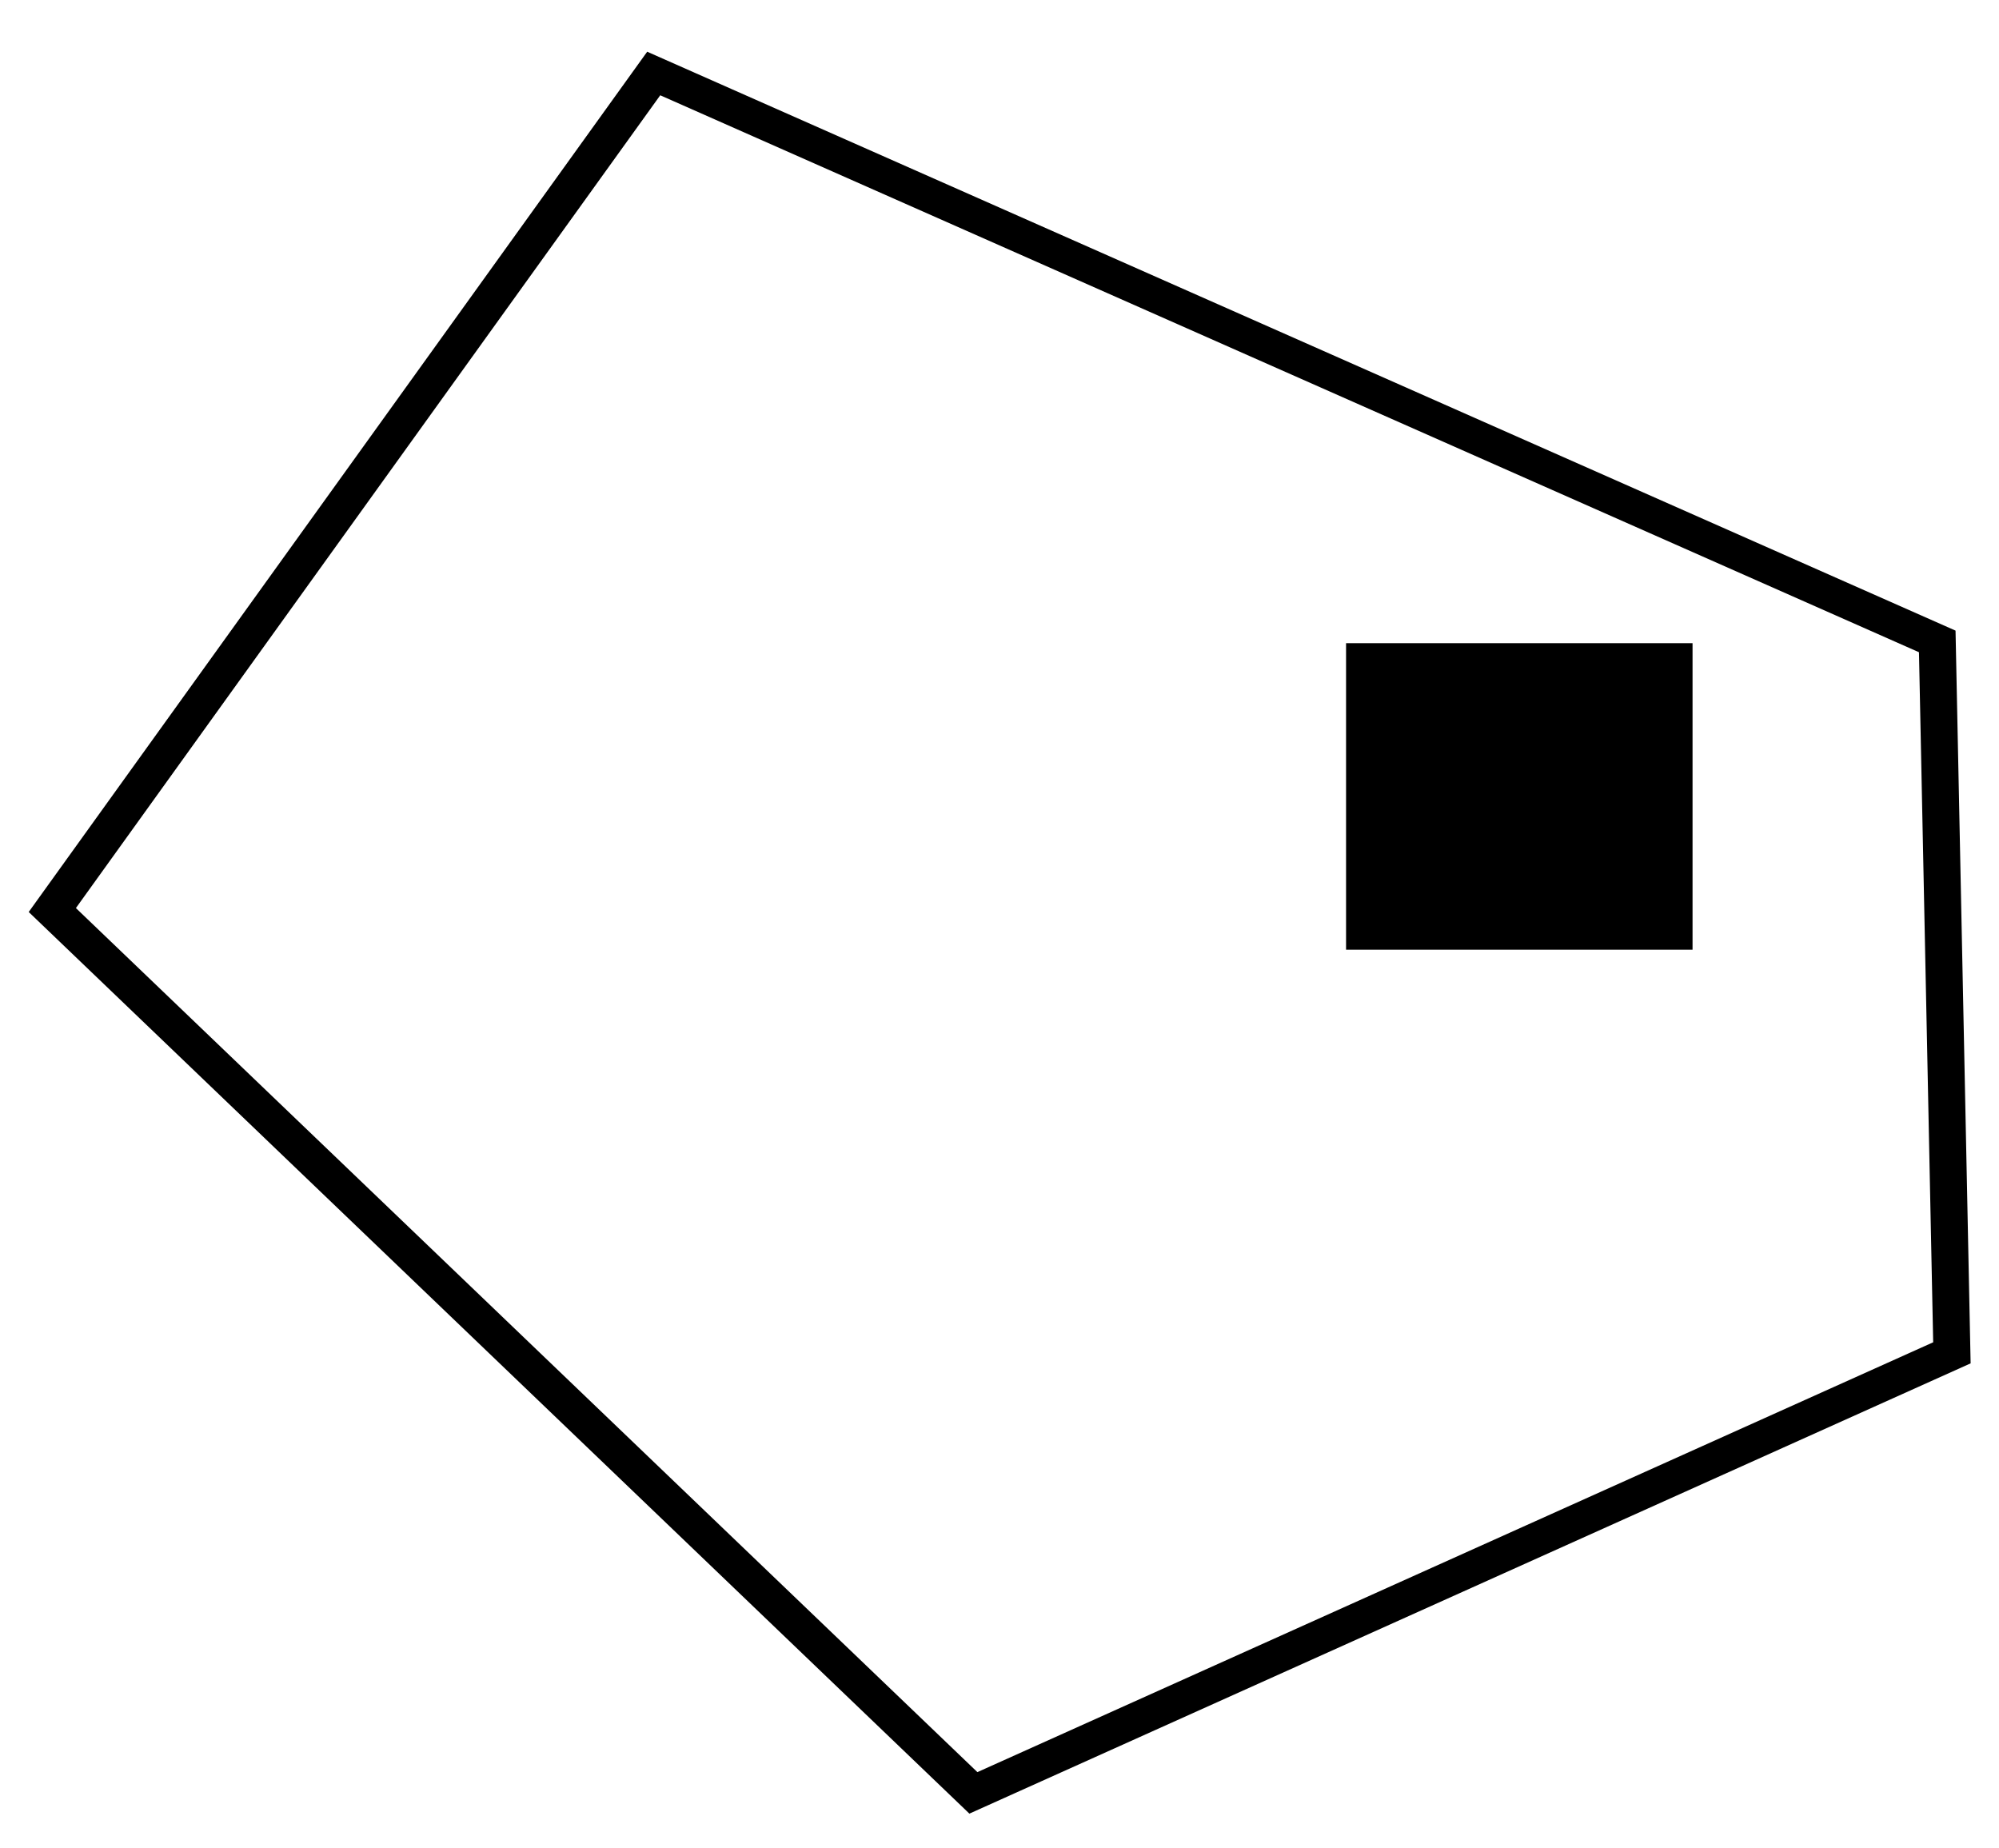 <?xml version="1.0" encoding="UTF-8" standalone="no"?>
<!-- Created with Inkscape (http://www.inkscape.org/) -->

<svg
   xmlns:dc="http://purl.org/dc/elements/1.1/"
   xmlns:cc="http://creativecommons.org/ns#"
   xmlns:rdf="http://www.w3.org/1999/02/22-rdf-syntax-ns#"
   xmlns:svg="http://www.w3.org/2000/svg"
   xmlns="http://www.w3.org/2000/svg"
   xmlns:sodipodi="http://sodipodi.sourceforge.net/DTD/sodipodi-0.dtd"
   xmlns:inkscape="http://www.inkscape.org/namespaces/inkscape"
   width="26.5mm"
   height="24.5mm"
   viewBox="0 0 26.5 24.5"
   version="1.1"
   id="svg8"
   inkscape:version="0.92.3 (2405546, 2018-03-11)"
   sodipodi:docname="pentagon.svg">
  <defs
     id="defs2">
    <marker
       inkscape:stockid="StopM"
       orient="auto"
       refY="0"
       refX="0"
       id="marker1127"
       style="overflow:visible"
       inkscape:isstock="true">
      <path
         id="path1125"
         d="M 0,5.65 V -5.65"
         style="fill:none;fill-opacity:0.75;fill-rule:evenodd;stroke:#000000;stroke-width:1pt;stroke-opacity:1"
         transform="scale(0.4)"
         inkscape:connector-curvature="0" />
    </marker>
    <marker
       inkscape:stockid="StopM"
       orient="auto"
       refY="0"
       refX="0"
       id="StopM"
       style="overflow:visible"
       inkscape:isstock="true">
      <path
         id="path994"
         d="M 0,5.65 V -5.65"
         style="fill:none;fill-opacity:0.75;fill-rule:evenodd;stroke:#000000;stroke-width:1pt"
         transform="scale(0.4)"
         inkscape:connector-curvature="0" />
    </marker>
    <marker
       inkscape:isstock="true"
       style="overflow:visible"
       id="marker1833-7"
       refX="0"
       refY="0"
       orient="auto"
       inkscape:stockid="StopM">
      <path
         inkscape:connector-curvature="0"
         transform="scale(0.4)"
         style="fill:none;fill-opacity:0.75;fill-rule:evenodd;stroke:#000000;stroke-width:1pt;stroke-opacity:1"
         d="M 0,5.65 V -5.65"
         id="path1831-8" />
    </marker>
  </defs>
  <sodipodi:namedview
     id="base"
     pagecolor="#ffffff"
     bordercolor="#666666"
     borderopacity="1.0"
     inkscape:pageopacity="0.0"
     inkscape:pageshadow="2"
     inkscape:zoom="2.02"
     inkscape:cx="34.250077"
     inkscape:cy="41.188119"
     inkscape:document-units="mm"
     inkscape:current-layer="layer1"
     showgrid="false"
     inkscape:window-width="1600"
     inkscape:window-height="837"
     inkscape:window-x="1912"
     inkscape:window-y="-8"
     inkscape:window-maximized="1" />
  <g
     inkscape:label="Layer 1"
     inkscape:groupmode="layer"
     id="layer1"
     transform="translate(0,-272.5)">
    <flowRoot
       xml:space="preserve"
       id="flowRoot819"
       style="font-style:normal;font-weight:normal;font-size:14.667px;line-height:1.25;font-family:sans-serif;letter-spacing:0px;word-spacing:0px;fill:#000000;fill-opacity:1;stroke:none"
       transform="matrix(0.265,0,0,0.265,-0.529,7.938)"><flowRegion
         id="flowRegion821"><rect
           id="rect823"
           width="17.333"
           height="15.333"
           x="69.333"
           y="1030.52" /></flowRegion><flowPara
         id="flowPara825">Pp</flowPara></flowRoot>    <path
       sodipodi:type="star"
       style="opacity:1;fill:none;fill-opacity:1;stroke:#000000;stroke-width:0.5;stroke-miterlimit:4;stroke-dasharray:none;stroke-dashoffset:0;stroke-opacity:1"
       id="path945"
       sodipodi:sides="5"
       sodipodi:cx="7.989893"
       sodipodi:cy="3.4962873"
       sodipodi:r1="12.394233"
       sodipodi:r2="10.027145"
       sodipodi:arg1="0.62024949"
       sodipodi:arg2="1.248568"
       inkscape:flatsided="true"
       inkscape:rounded="0"
       inkscape:randomized="0.2"
       d="M 19.702,8.726 6.479,15.186 -5.968,2.226 2.159,-10.054 19.504,-1.717 Z"
       transform="matrix(0.981,0,0,0.903,6.548,282.553)"
       inkscape:transform-center-x="1.1388895"
       inkscape:transform-center-y="0.011986229" />
  </g>
</svg>
